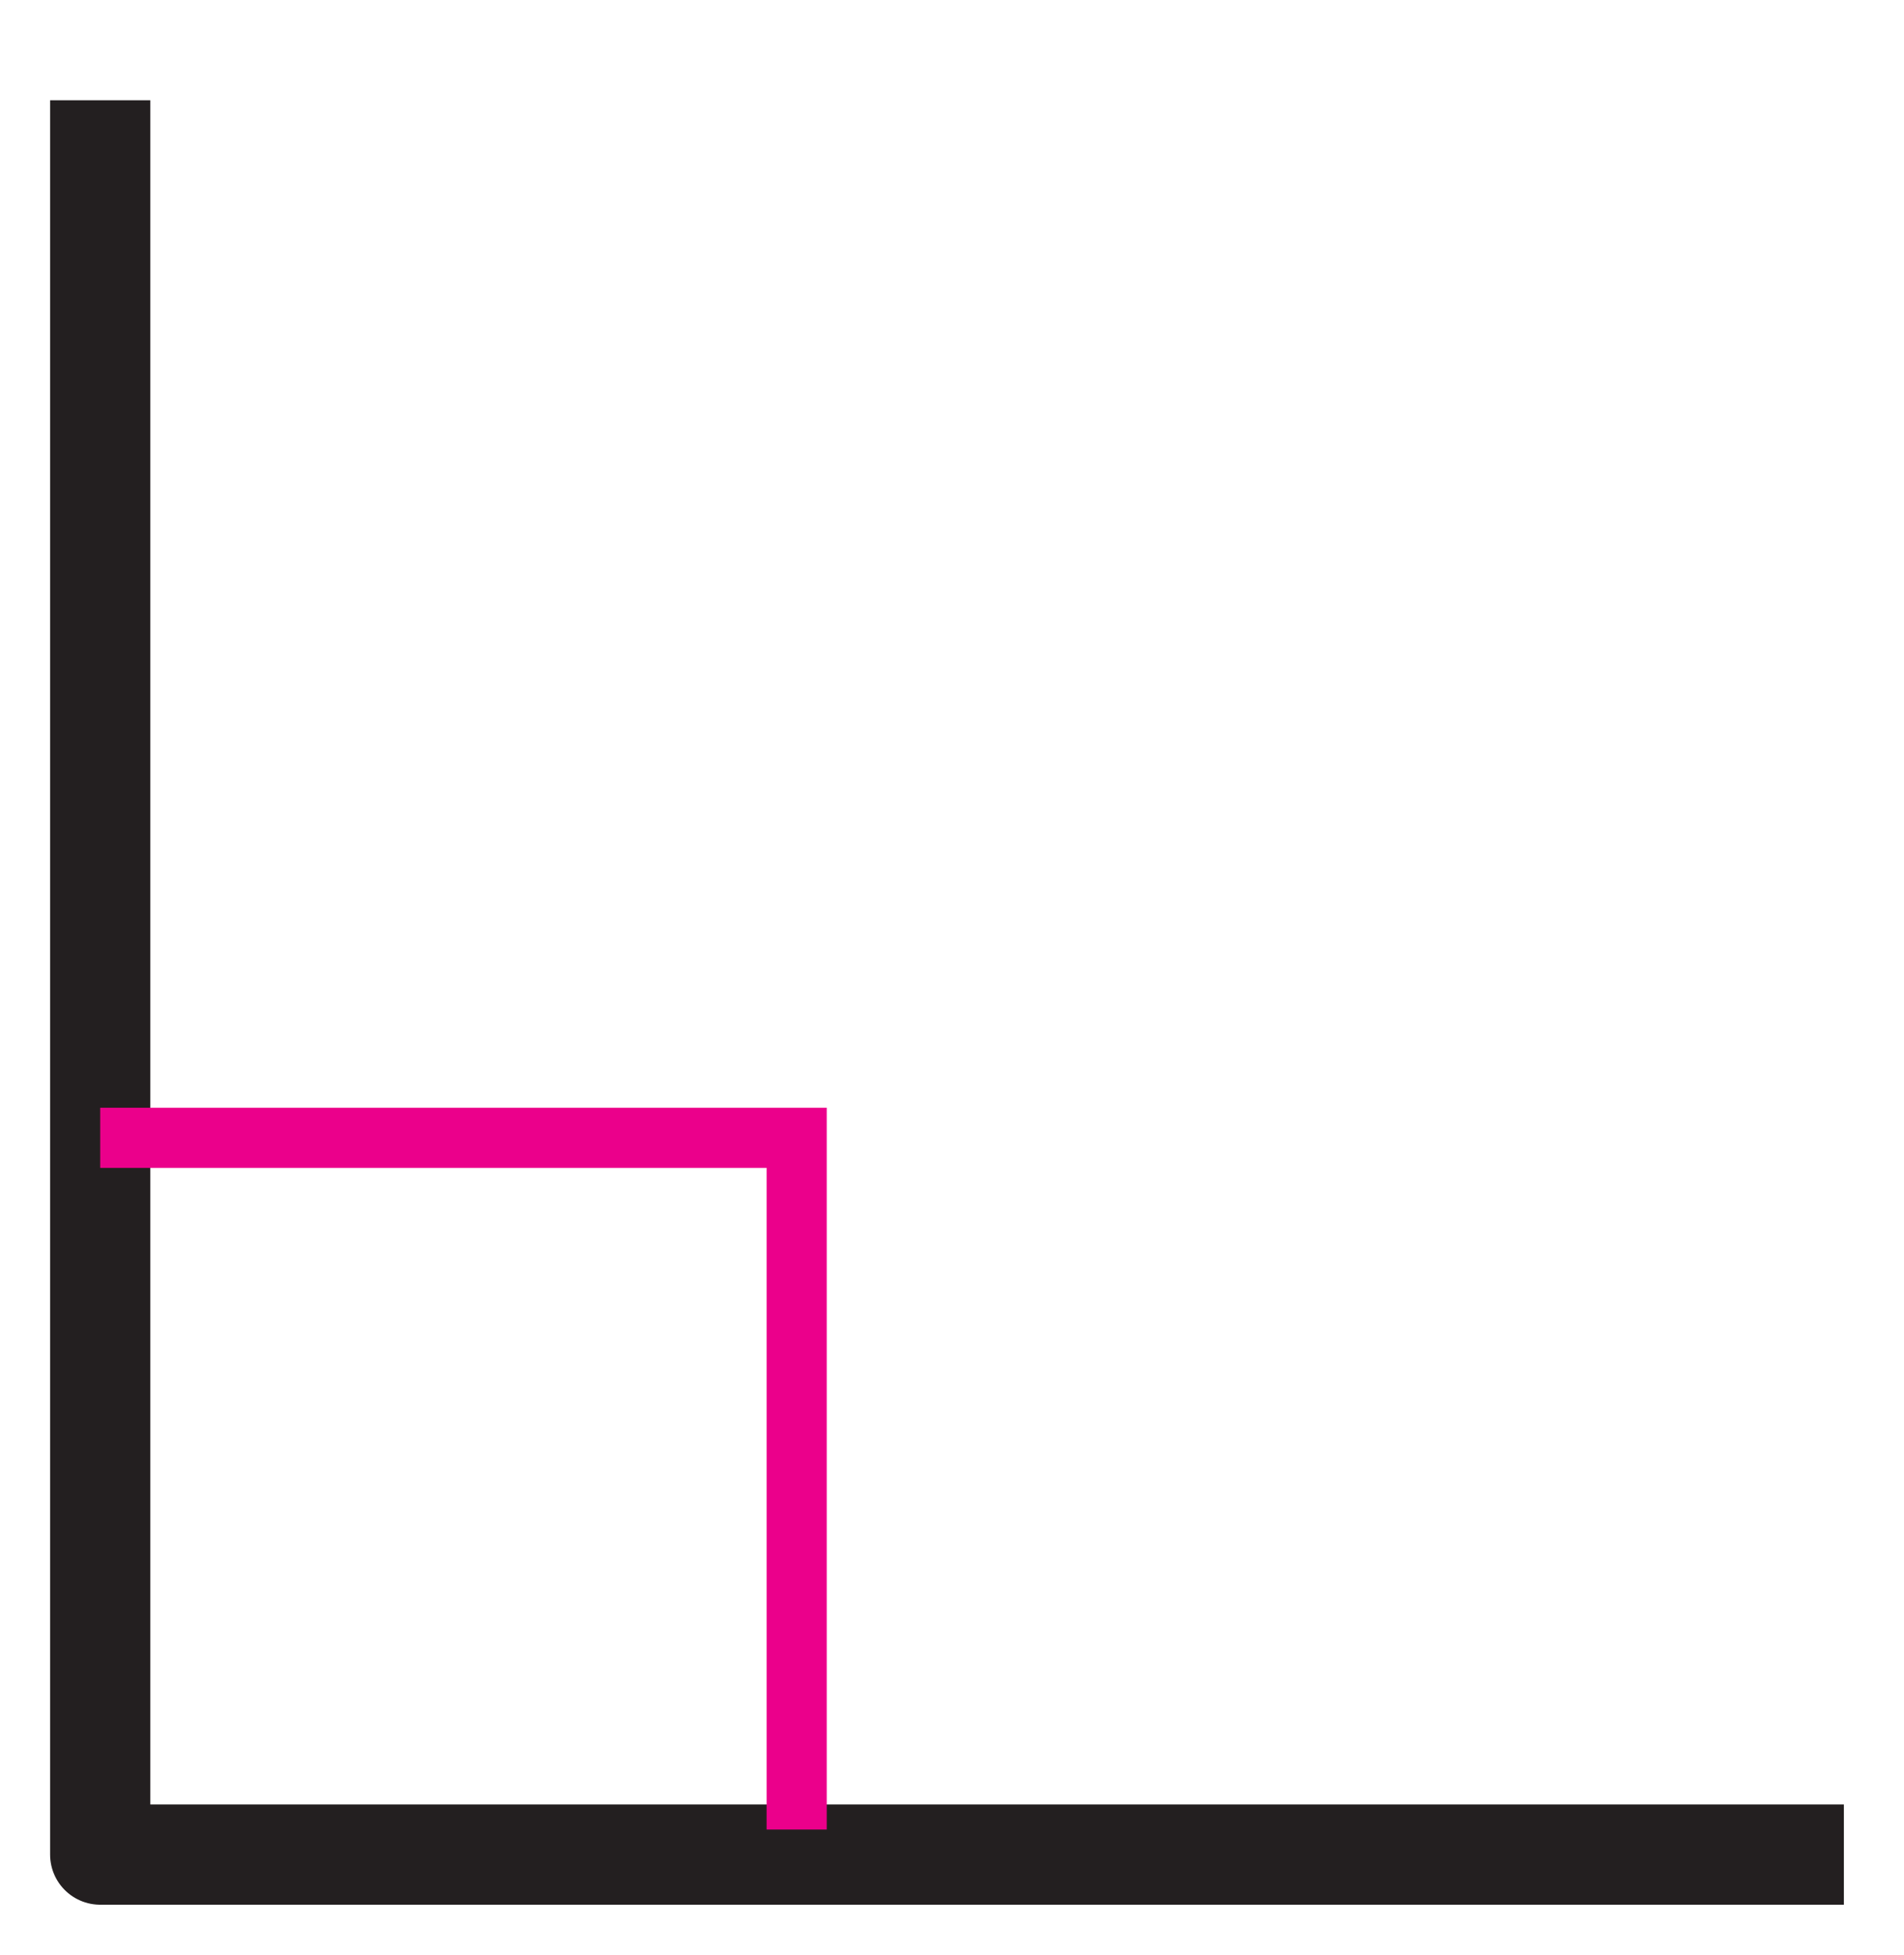 <?xml version="1.0" encoding="utf-8"?>
<!-- Generator: Adobe Illustrator 23.1.0, SVG Export Plug-In . SVG Version: 6.00 Build 0)  -->
<svg version="1.1" id="레이어_1" xmlns="http://www.w3.org/2000/svg" xmlns:xlink="http://www.w3.org/1999/xlink" x="0px"
	 y="0px" width="38px" height="39px" viewBox="0 0 38 39" style="enable-background:new 0 0 38 39;" xml:space="preserve">
<path style="fill:none;stroke:#231F20;stroke-width:2;stroke-linejoin:round;" d="M2,2c0,0,0,35,0,35h34.8"/>
<polyline style="fill:none;stroke:#EB008B;stroke-width:1.2;" points="2,22.7 15.9,22.7 15.9,36.5 "/>
</svg>
